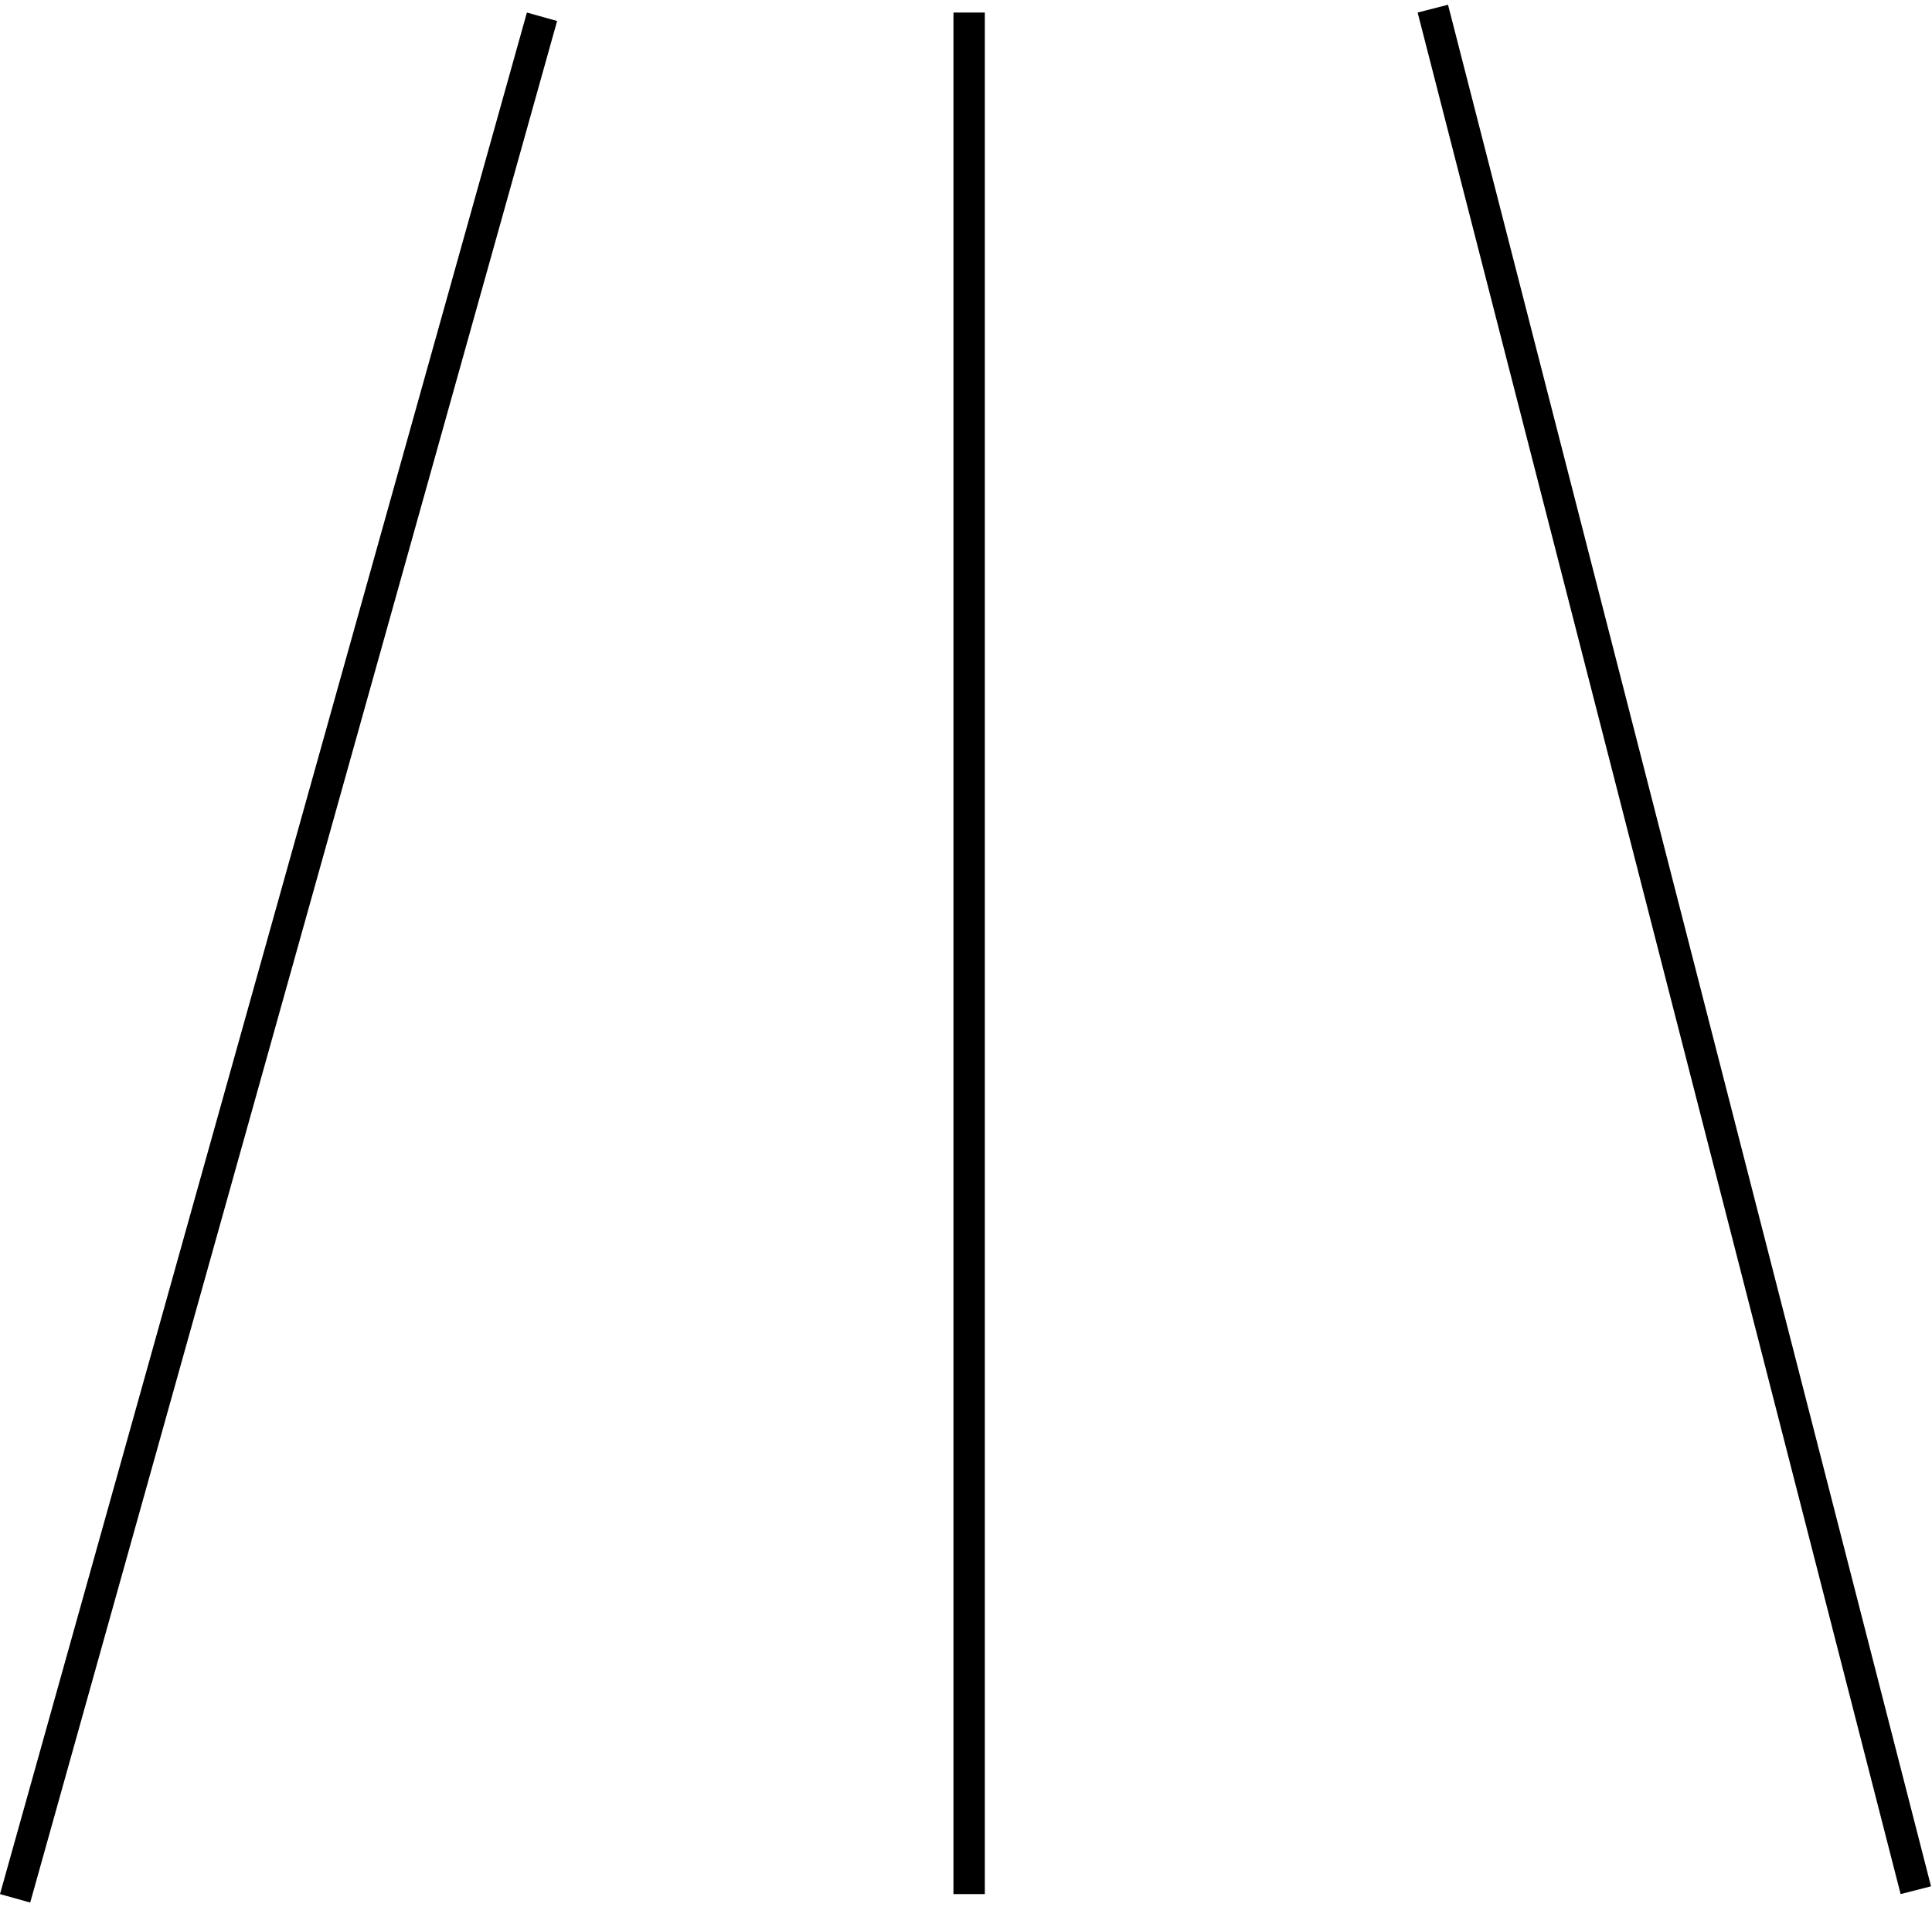 <svg width="308" height="304" viewBox="0 0 308 304" fill="none" xmlns="http://www.w3.org/2000/svg">
<line x1="86.407" y1="2.674" x2="2.407" y2="302.674" stroke="black" stroke-width="5"/>
<line x1="154.5" y1="2" x2="154.5" y2="302" stroke="black" stroke-width="5"/>
<line x1="228.422" y1="1.378" x2="305.422" y2="301.378" stroke="black" stroke-width="5"/>
</svg>
